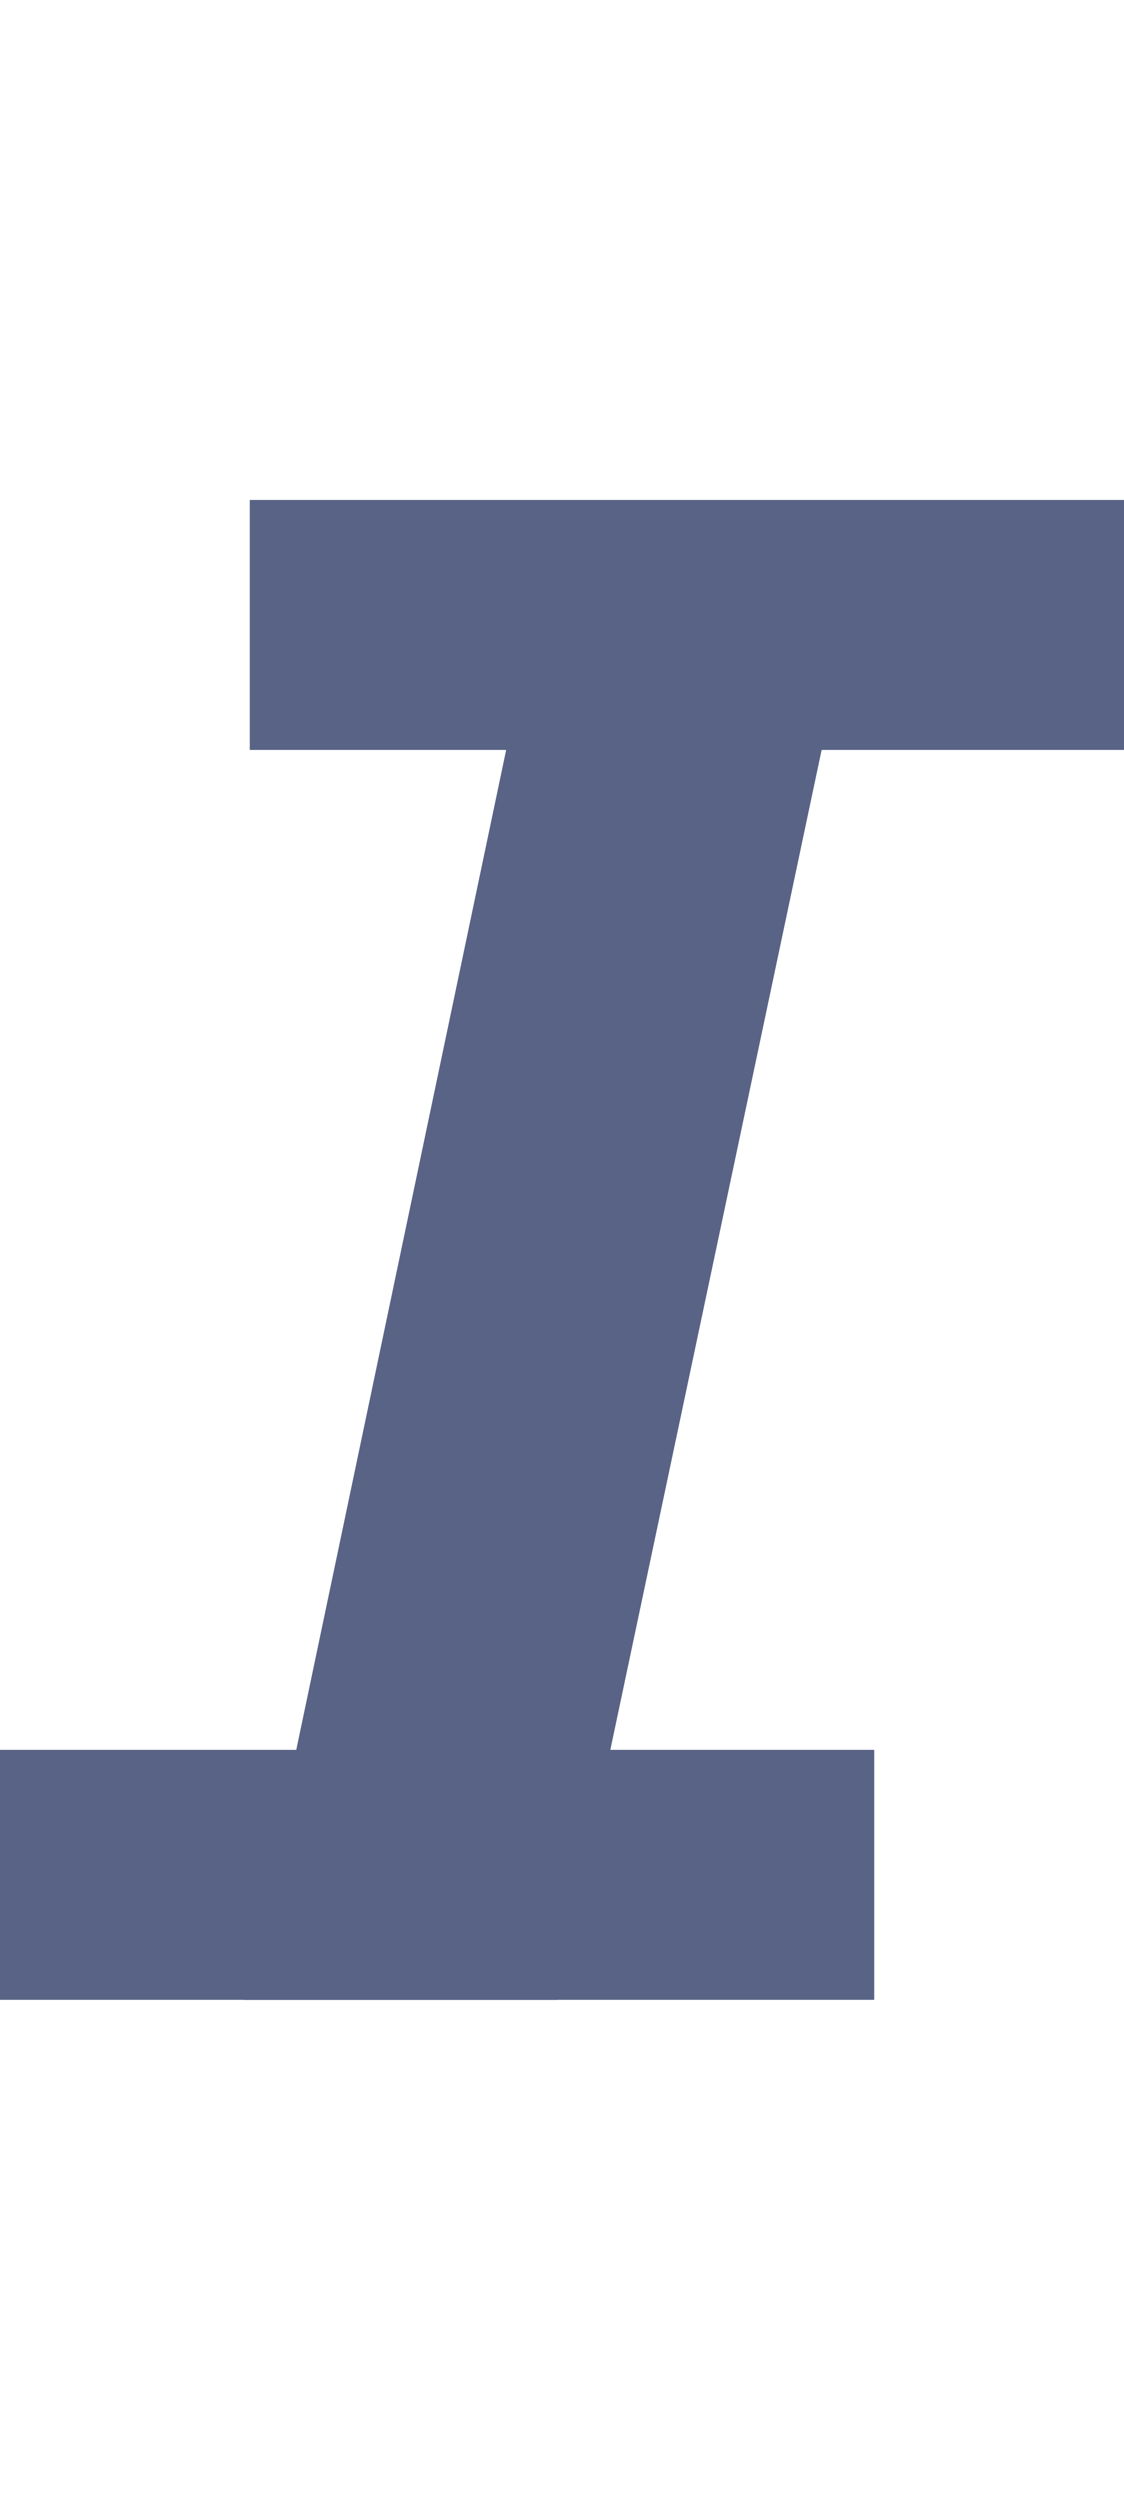<svg width="9" height="20" viewBox="0 0 9 20" fill="none" xmlns="http://www.w3.org/2000/svg">
<path d="M4.352 4.576L1.952 16H4.464L6.88 4.576H4.352Z" fill="#596386"/>
<rect x="2" y="4" width="7" height="2" fill="#596386"/>
<rect y="14" width="7" height="2" fill="#596386"/>
</svg>
